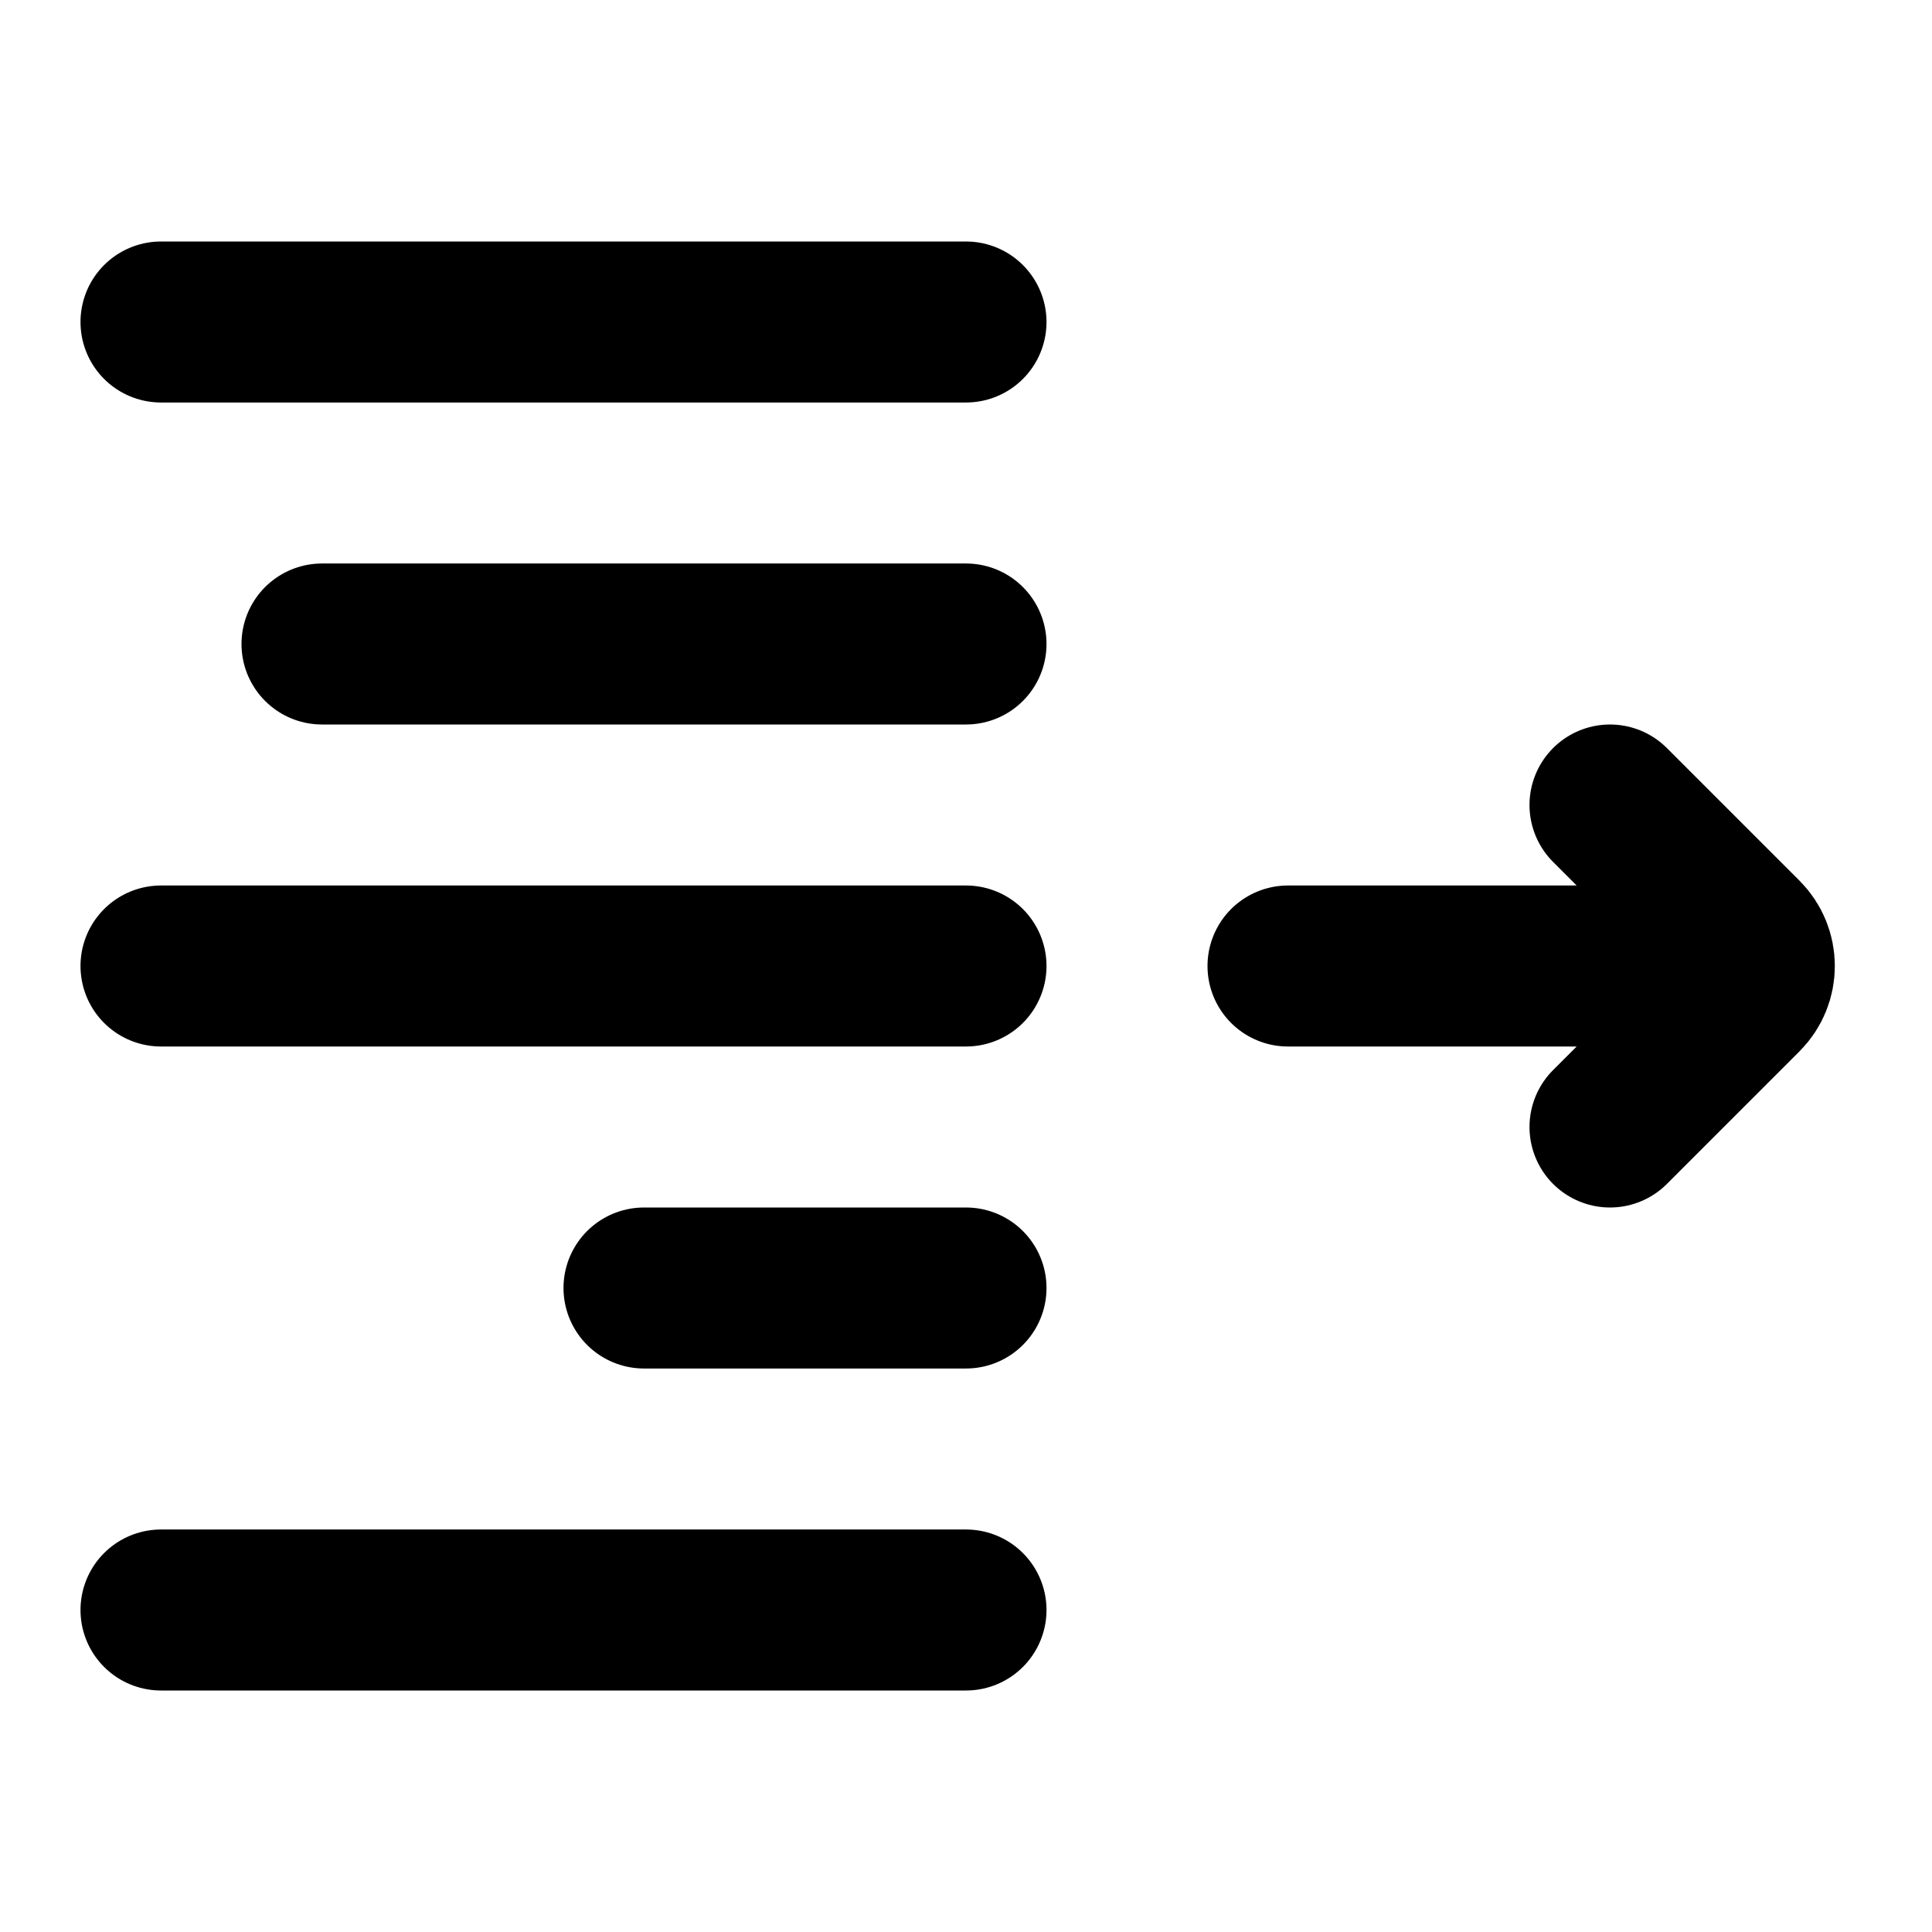 <svg viewBox="0 0 24 24" fill="none" xmlns="http://www.w3.org/2000/svg">
<path d="M16 12H21M20 10L21.646 11.646C21.842 11.842 21.842 12.158 21.646 12.354L20 14M12 4H2M12 12H2M12 20H2M12 8H4M12 16H8" stroke="black" stroke-width="2" stroke-linecap="round"/>
</svg>
